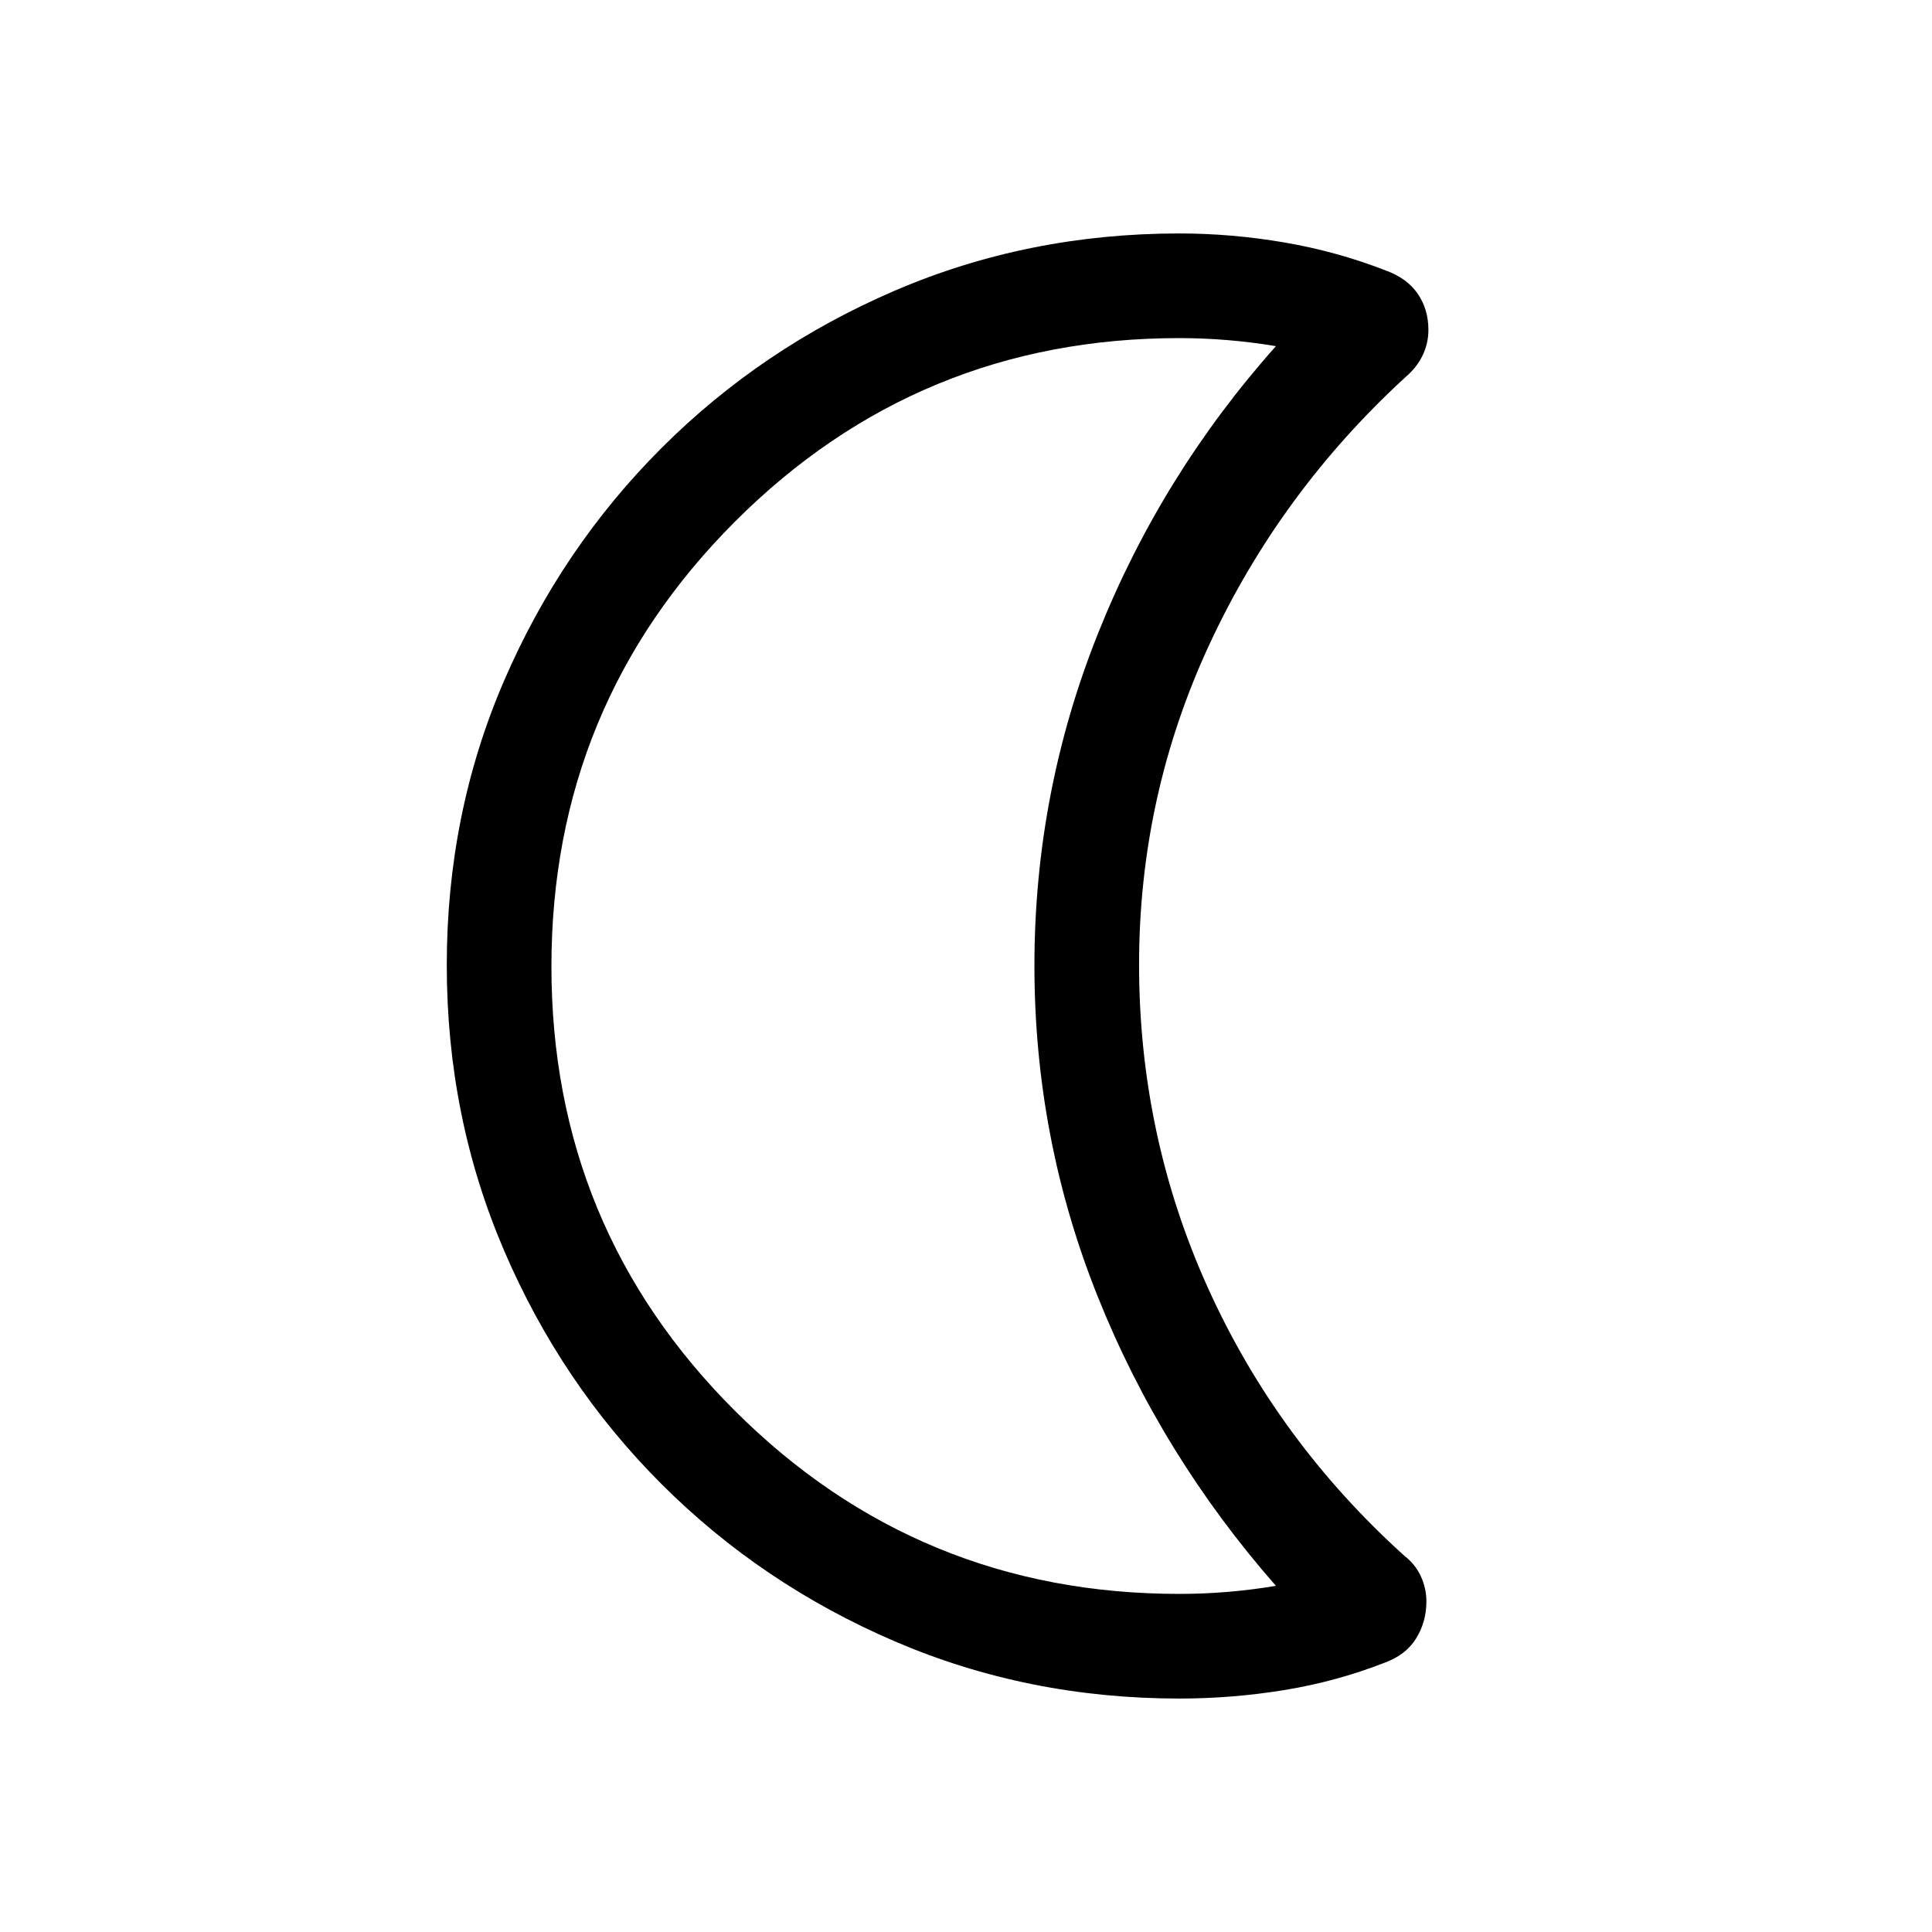 <svg xmlns="http://www.w3.org/2000/svg" height="20" viewBox="0 -960 960 960" width="20"><path d="M586-116q-75.22 0-141.39-28.42-66.16-28.42-115.96-78.21-49.8-49.79-78.22-116.09Q222-405.01 222-480.39q0-75.38 28.43-141.25 28.42-65.87 78.22-115.68t115.96-78.25Q510.78-844 586-844q26.15 0 52.31 4.5 26.15 4.5 50.23 13.89 10.61 3.84 15.92 11.58 5.31 7.75 5.31 17.95 0 6.76-2.93 12.77-2.92 6-8.38 10.62-62.23 57.08-97.35 132.54Q566-564.69 566-480.66q0 84.97 34.31 160.81 34.3 75.85 97.53 132.93 5.47 4.23 8.2 10.24 2.73 6.01 2.73 12.37 0 10.21-5.12 18.45-5.11 8.24-15.73 12.09-24.07 9.38-49.9 13.58Q612.2-116 586-116Zm0-52q12 0 24-1t24-3q-57-65-88.5-143.63T514-480.13q0-85.87 31.5-164.88Q577-724.02 634-788q-12-2-24-3t-24-1q-129.67 0-220.84 91.23-91.16 91.23-91.16 221Q274-350 365.16-259q91.17 91 220.84 91Zm-72-312Z"/></svg>